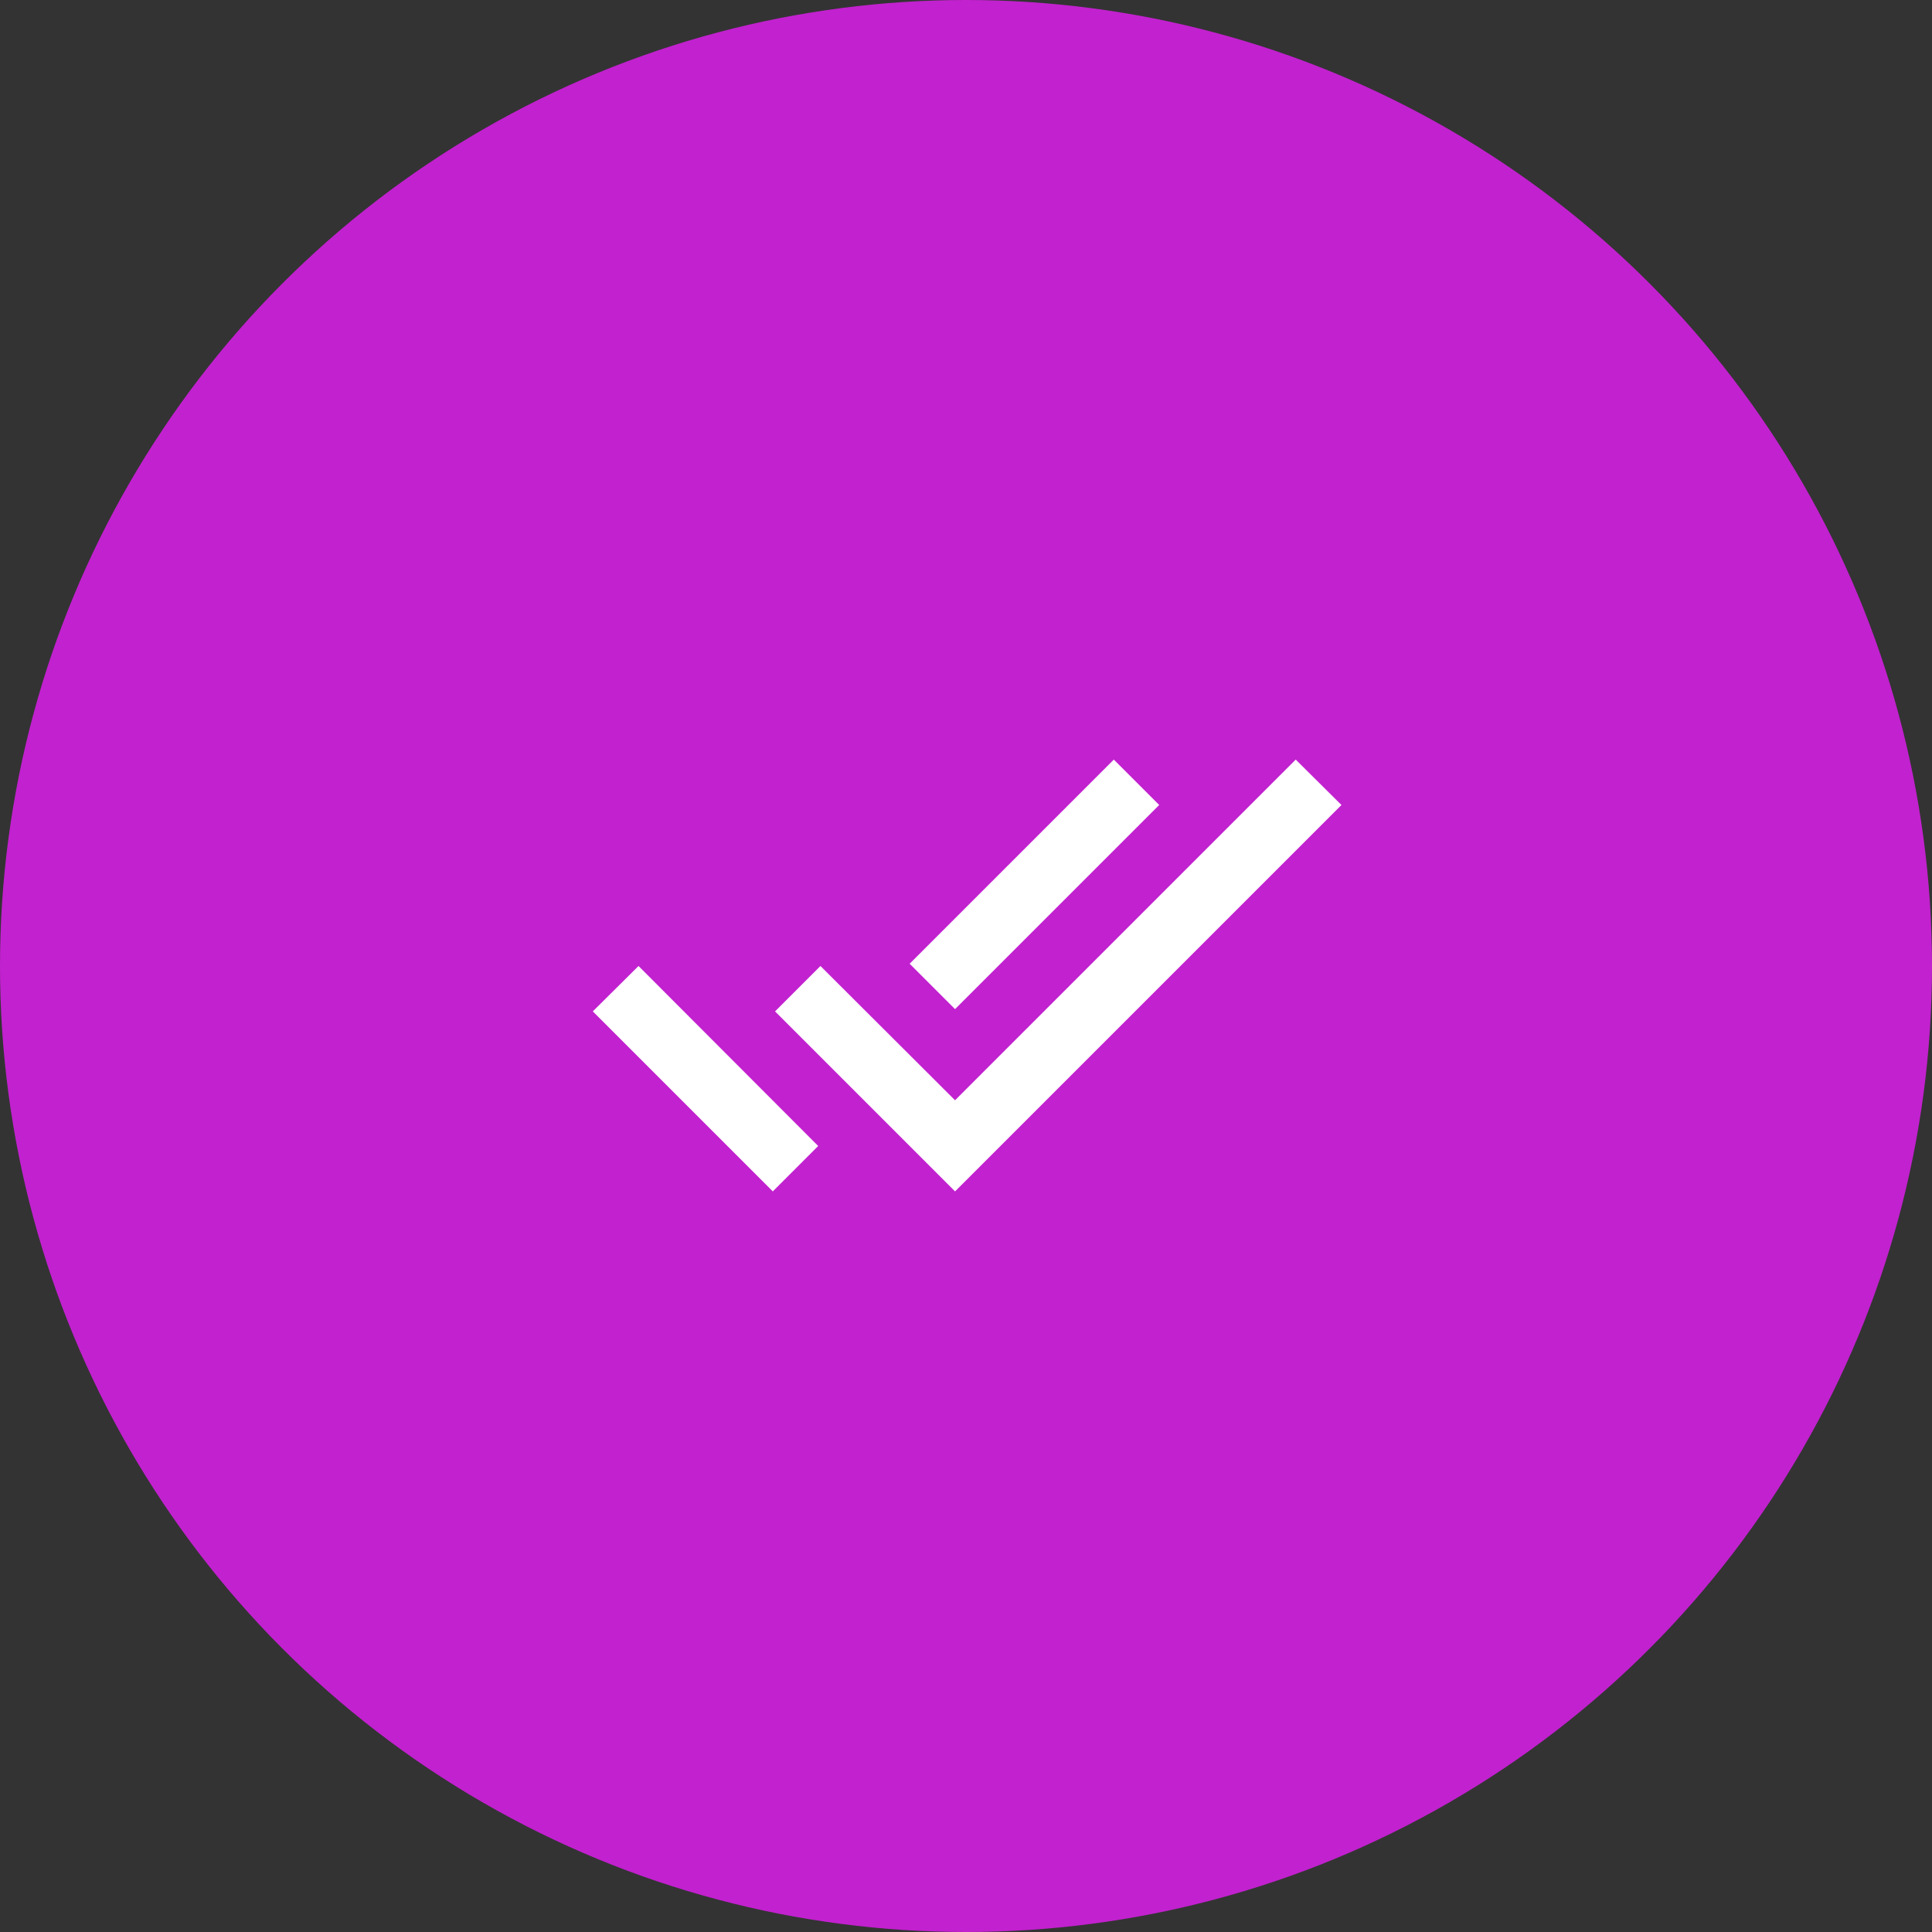<svg width="60" height="60" viewBox="0 0 60 60" fill="none" xmlns="http://www.w3.org/2000/svg">
<rect x="0" y="0" width="60" height="60" fill="#333333" stroke="none"/>
<circle cx="30" cy="30" r="30" fill="#C221CF"/>
<rect width="24" height="24" transform="translate(18 18)" fill="#C221CF"/>
<path d="M36 25L34.59 23.59L28.25 29.93L29.66 31.34L36 25ZM40.24 23.59L29.66 34.17L25.48 30L24.07 31.41L29.66 37L41.66 25L40.24 23.59ZM18.41 31.41L24 37L25.41 35.59L19.83 30L18.41 31.41Z" fill="white"/>
</svg>
